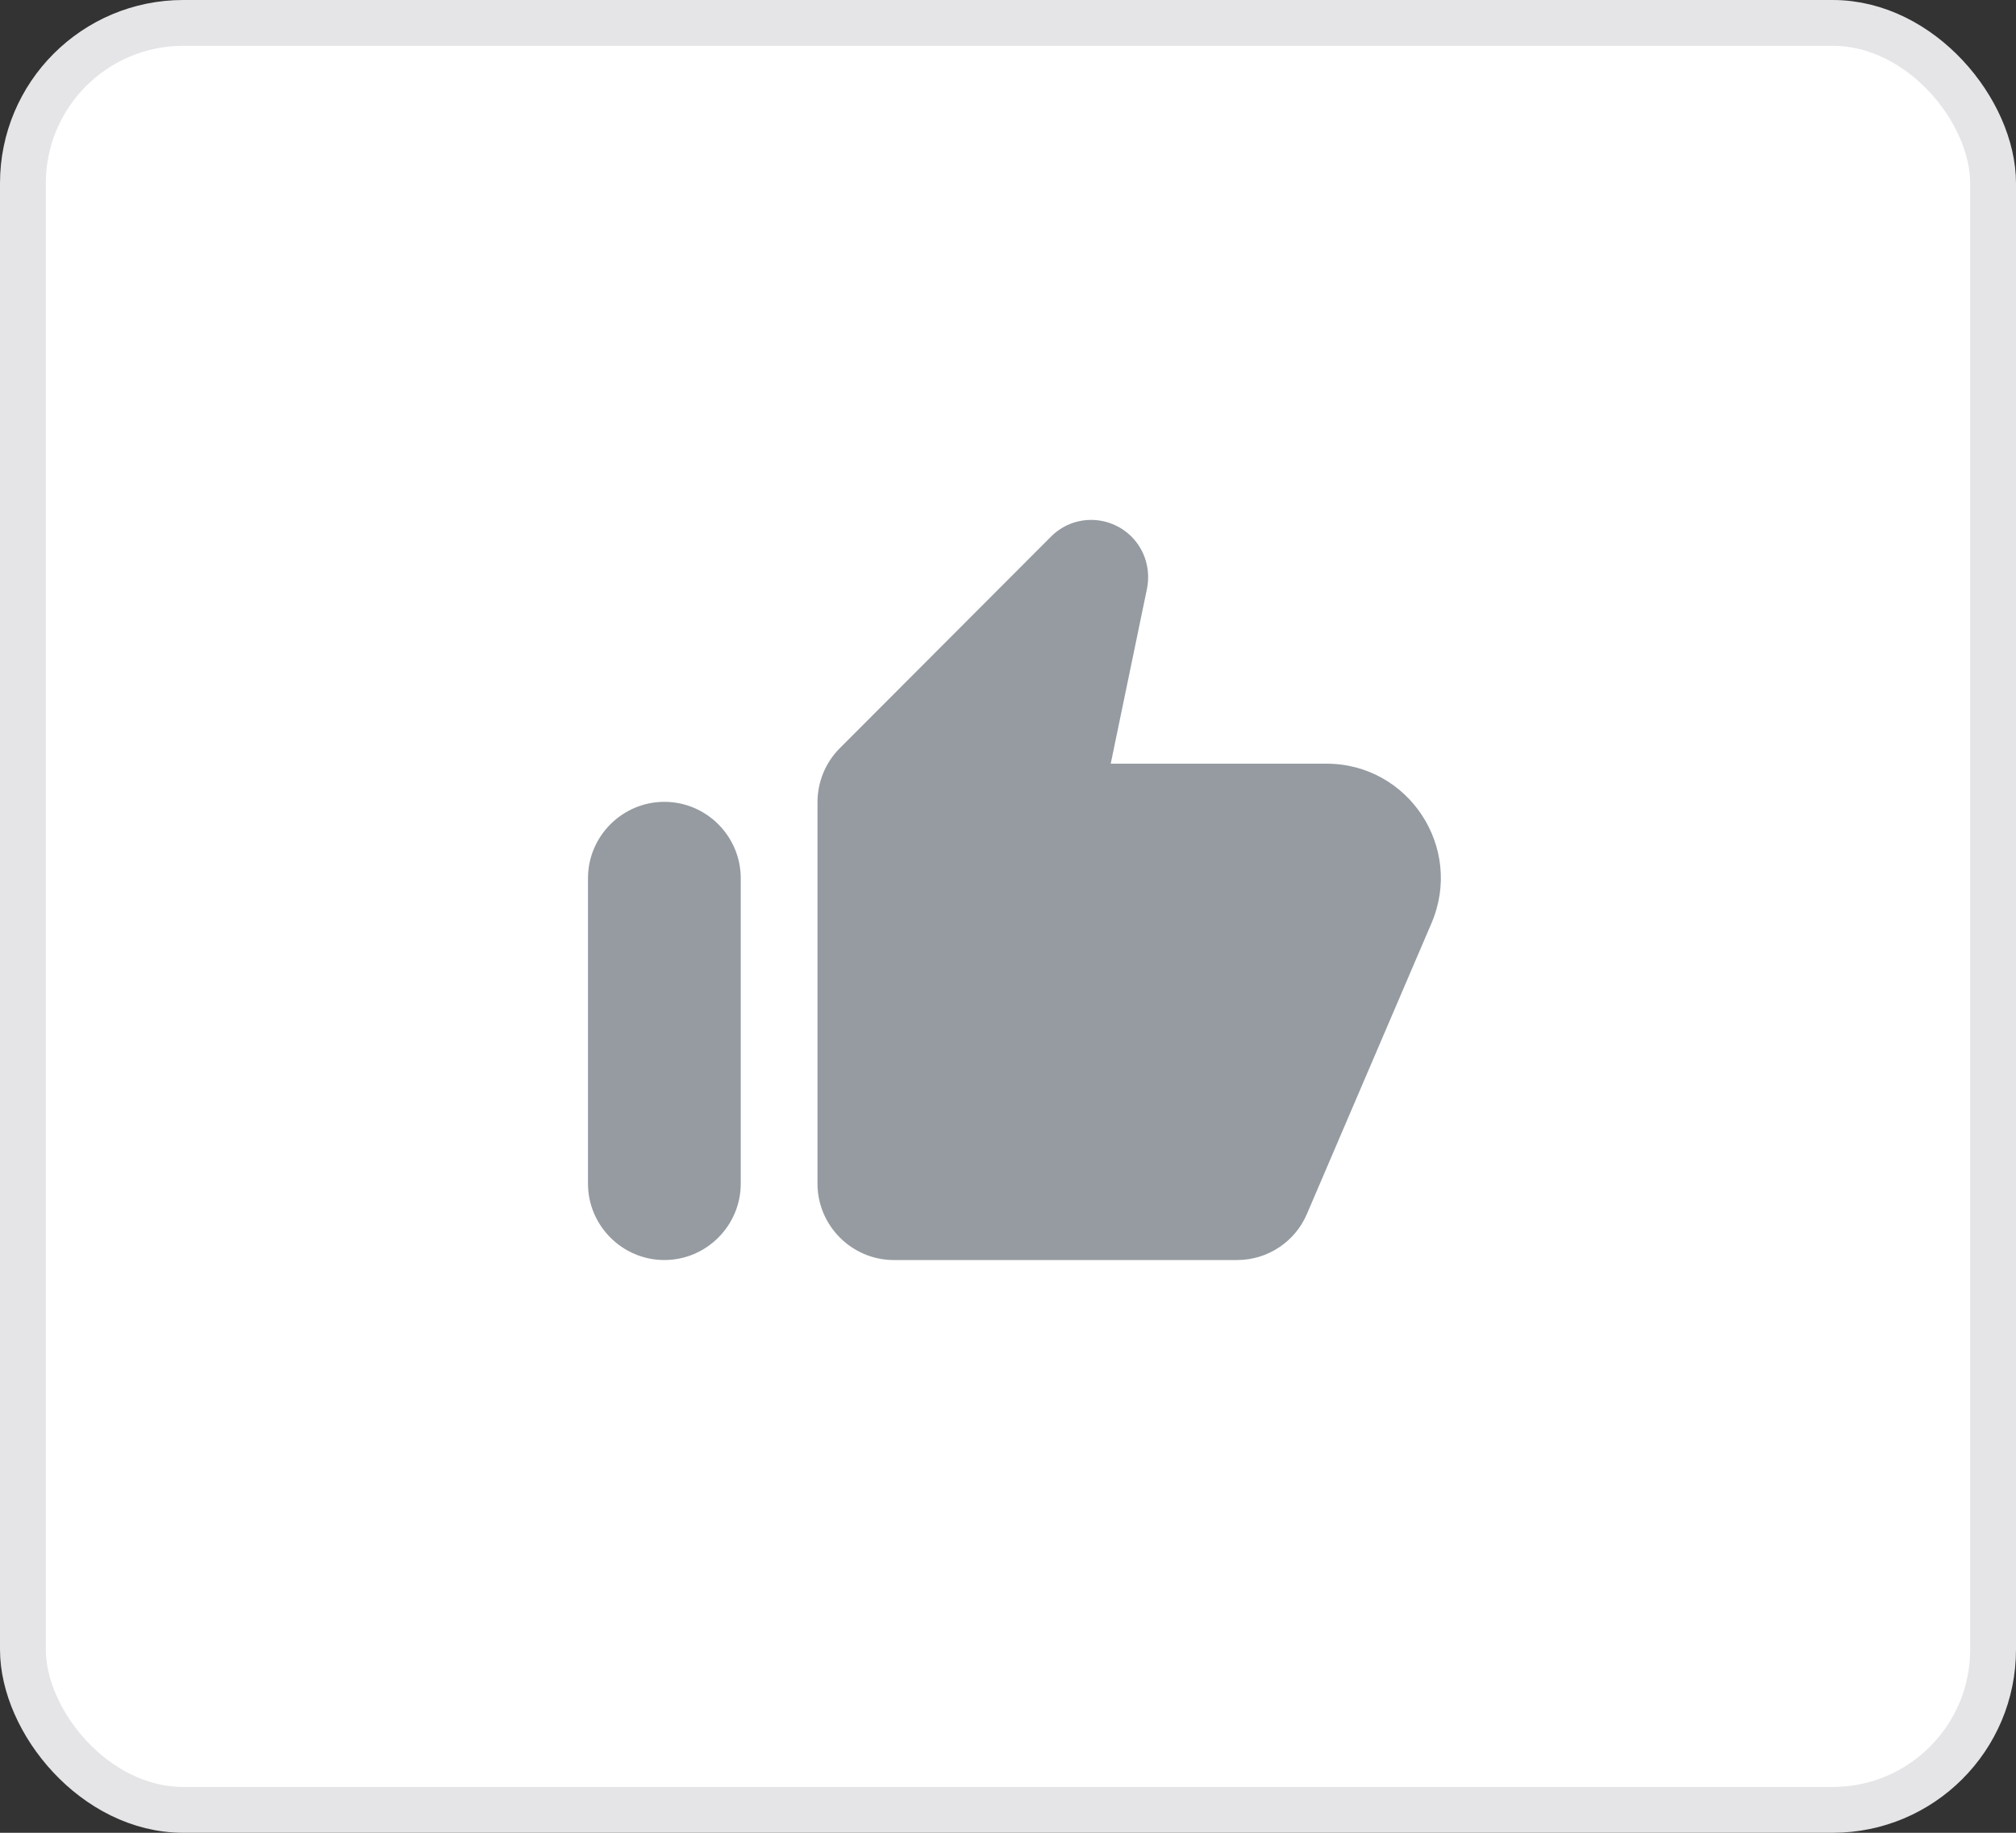 <svg width="44" height="40" viewBox="0 0 44 40" fill="none" xmlns="http://www.w3.org/2000/svg">
<rect x="0" y="0" width="44" height="40" fill="#333333" stroke="none"/>
<rect x="0.5" y="0.5" width="43" height="39" rx="3.5" fill="white"/>
<rect x="0.5" y="0.5" width="43" height="39" rx="3.5" stroke="#E5E5E8"/>
<path d="M22.933 11.717L18.325 16.333C18.017 16.642 17.842 17.067 17.842 17.508V25.833C17.842 26.75 18.592 27.5 19.508 27.5H27C27.667 27.5 28.267 27.1 28.525 26.492L31.242 20.15C31.95 18.5 30.742 16.667 28.95 16.667H24.242L25.033 12.85C25.117 12.433 24.992 12.008 24.692 11.708C24.2 11.225 23.417 11.225 22.933 11.717ZM14.5 27.5C15.417 27.5 16.167 26.75 16.167 25.833V19.167C16.167 18.25 15.417 17.5 14.5 17.5C13.583 17.5 12.833 18.25 12.833 19.167V25.833C12.833 26.75 13.583 27.5 14.5 27.5Z" fill="#959BA1"/>
</svg>
